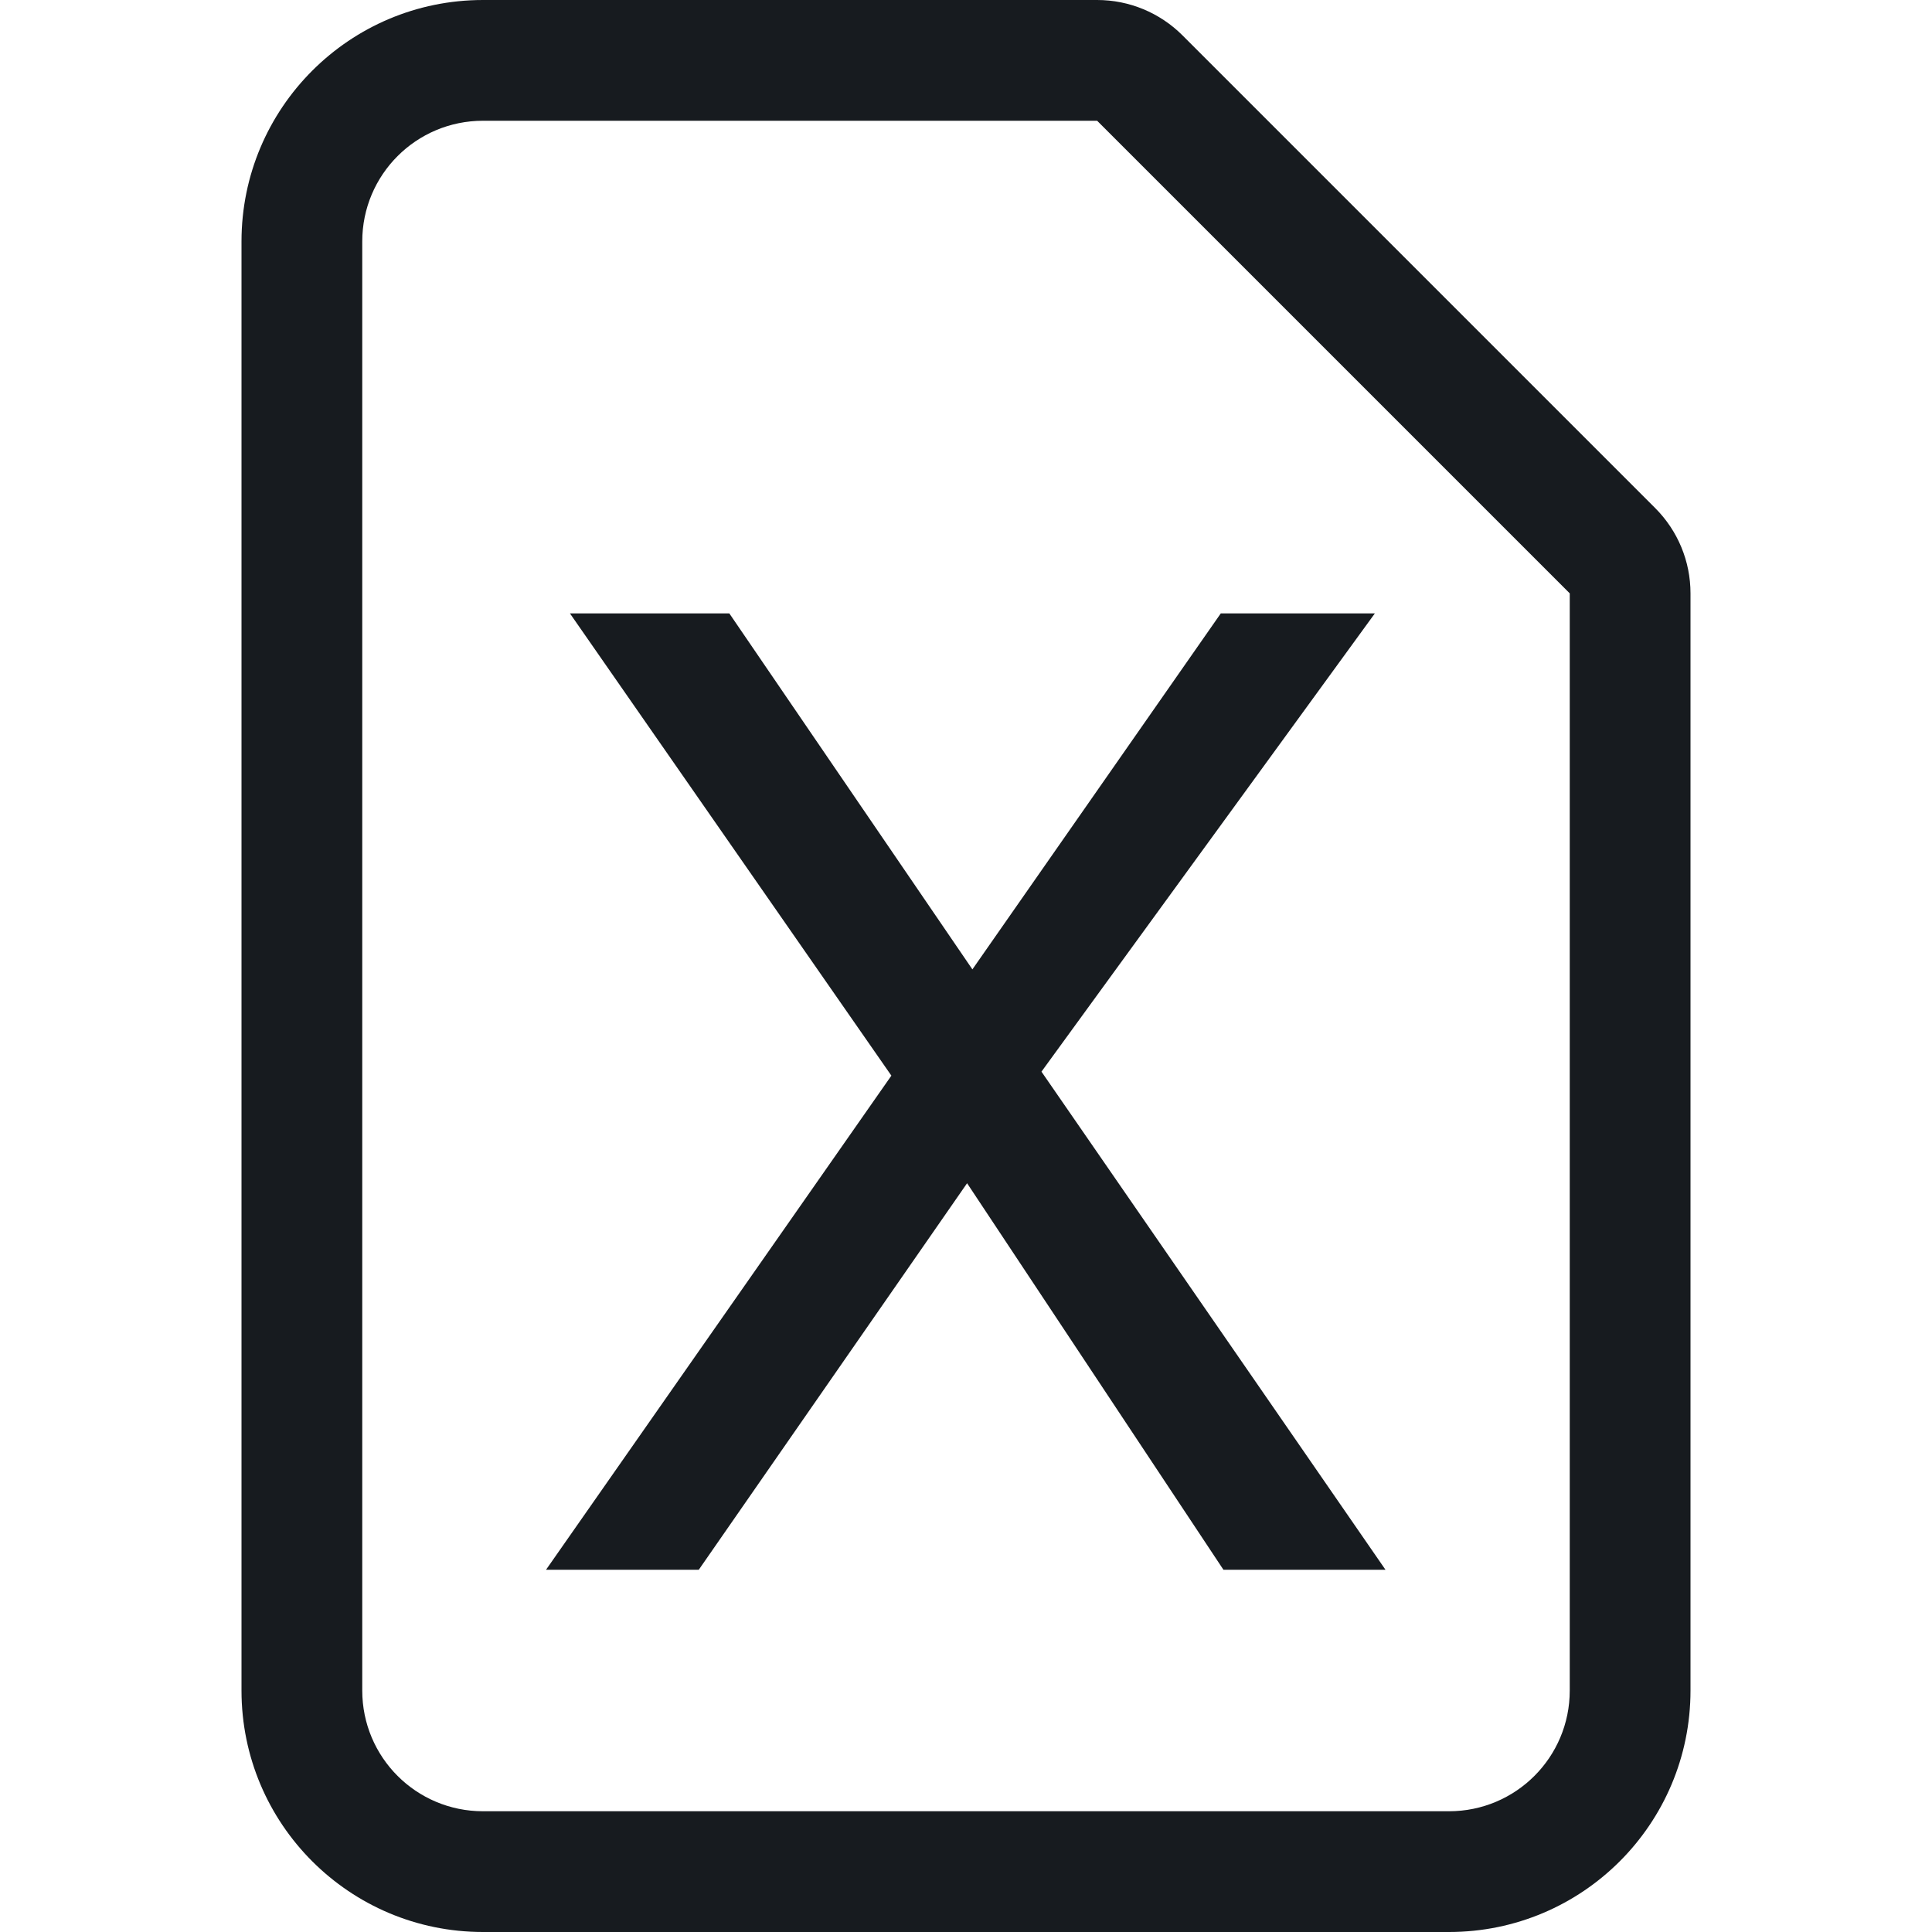 <?xml version="1.0" encoding="UTF-8"?>
<svg width="16px" height="16px" viewBox="0 0 16 16" version="1.1" xmlns="http://www.w3.org/2000/svg" xmlns:xlink="http://www.w3.org/1999/xlink">
    <!-- Generator: Sketch 60.1 (88133) - https://sketch.com -->
    <title>sources-and-media/file-excel_16</title>
    <desc>Created with Sketch.</desc>
    <g id="sources-and-media/file-excel_16" stroke="none" stroke-width="1" fill="none" fill-rule="evenodd">
        <path d="M9.086,1 L9.086,1 L13,4.914 L13,4.914 L13,14 C13,14.553 12.553,15 12,15 L4,15 C3.447,15 3,14.553 3,14 L3,2 C3,1.447 3.447,1 4,1 L9.086,1 Z M13.707,4.207 L9.793,0.293 C9.605,0.105 9.351,0 9.086,0 L4,0 C2.895,0 2,0.895 2,2 L2,14 C2,15.105 2.895,16 4,16 L12,16 C13.105,16 14,15.105 14,14 L14,4.914 C14,4.648 13.895,4.395 13.707,4.207 Z M10.11,5.08 L11.386,5.08 L8.625,8.875 L11.474,13 L10.132,13 L8.009,9.799 L5.787,13 L4.522,13 L7.382,8.908 L4.72,5.08 L6.04,5.08 L8.053,8.028 L10.11,5.08 Z" id="Shape" fill="#171B1F"></path>
    </g>
</svg>